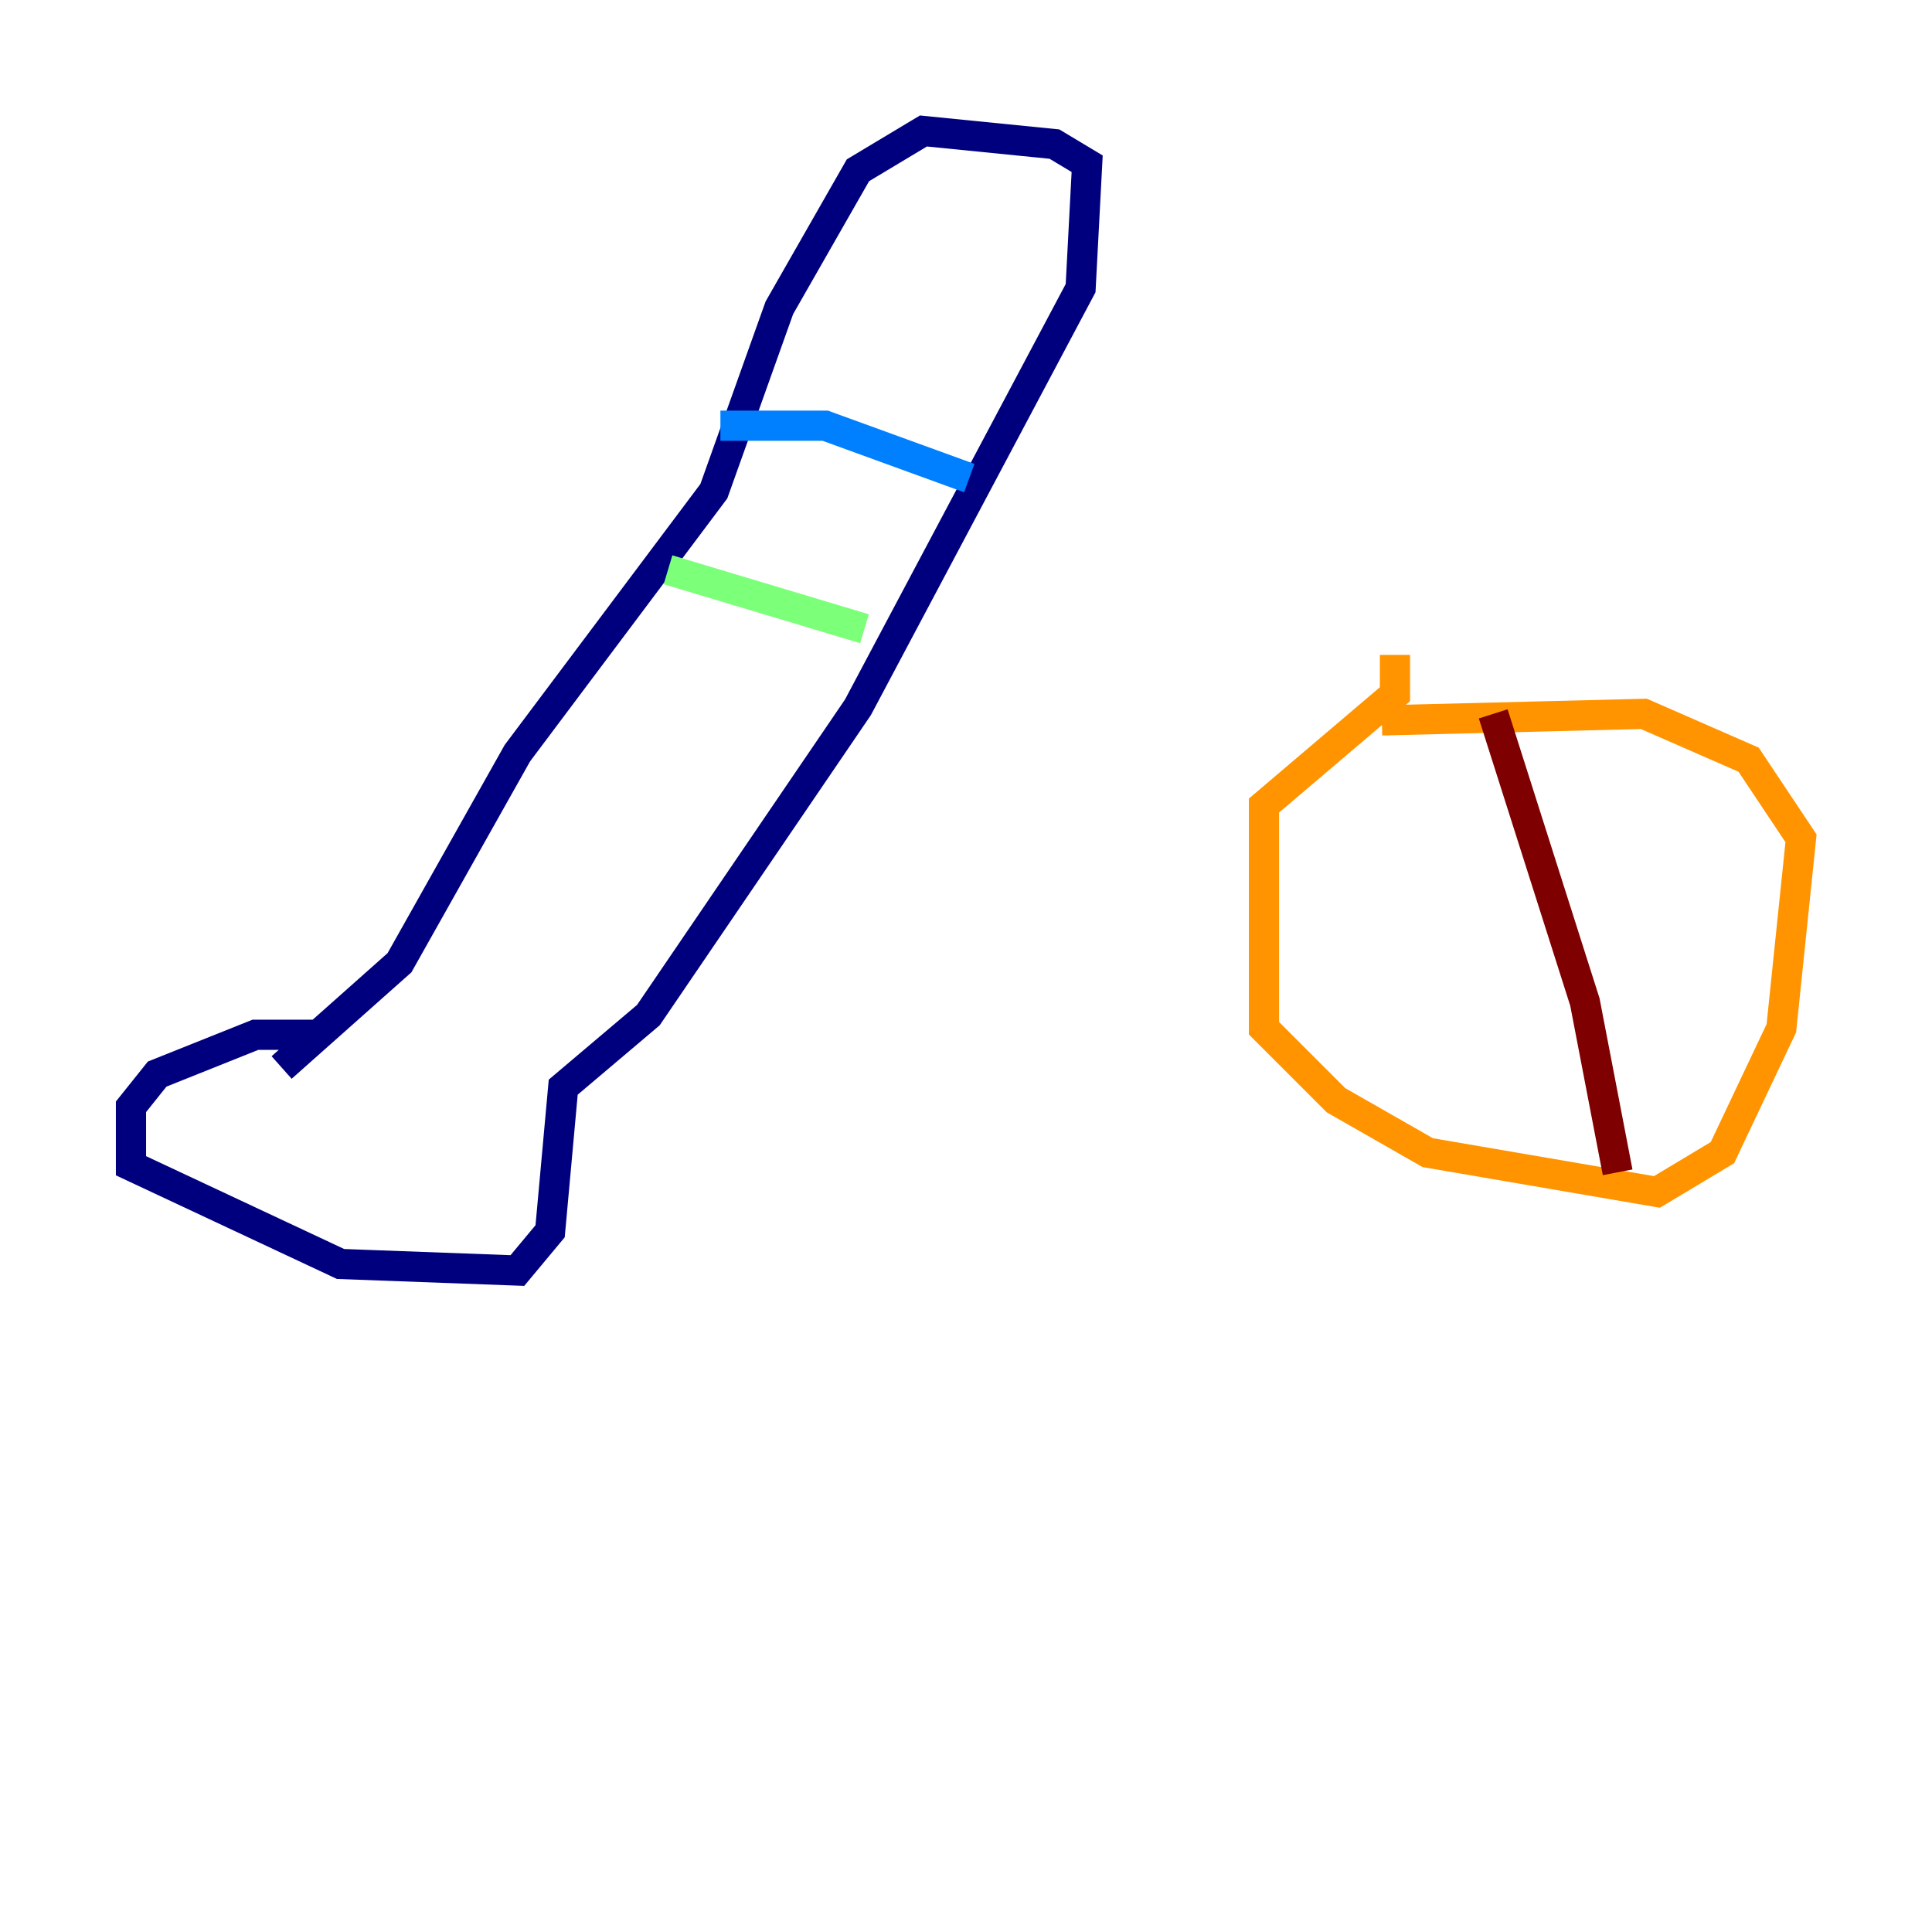 <?xml version="1.0" encoding="utf-8" ?>
<svg baseProfile="tiny" height="128" version="1.2" viewBox="0,0,128,128" width="128" xmlns="http://www.w3.org/2000/svg" xmlns:ev="http://www.w3.org/2001/xml-events" xmlns:xlink="http://www.w3.org/1999/xlink"><defs /><polyline fill="none" points="20.827,68.556 16.922,68.556 10.414,71.159 8.678,73.329 8.678,77.234 22.563,83.742 34.278,84.176 36.447,81.573 37.315,72.027 42.956,67.254 56.841,46.861 71.593,19.091 72.027,10.848 69.858,9.546 61.18,8.678 56.841,11.281 51.634,20.393 47.295,32.542 34.278,49.898 26.468,63.783 18.658,70.725" stroke="#00007f" stroke-width="2" /><polyline fill="none" points="47.729,28.203 54.671,28.203 64.217,31.675" stroke="#0080ff" stroke-width="2" /><polyline fill="none" points="44.258,37.749 57.275,41.654" stroke="#7cff79" stroke-width="2" /><polyline fill="none" points="92.42,43.39 92.42,45.993 83.742,53.37 83.742,68.122 88.515,72.895 94.59,76.366 109.776,78.969 114.115,76.366 118.02,68.122 119.322,55.539 115.851,50.332 108.909,47.295 91.552,47.729" stroke="#ff9400" stroke-width="2" /><polyline fill="none" points="98.929,47.295 105.003,66.386 107.173,77.668" stroke="#7f0000" stroke-width="2" /></svg>